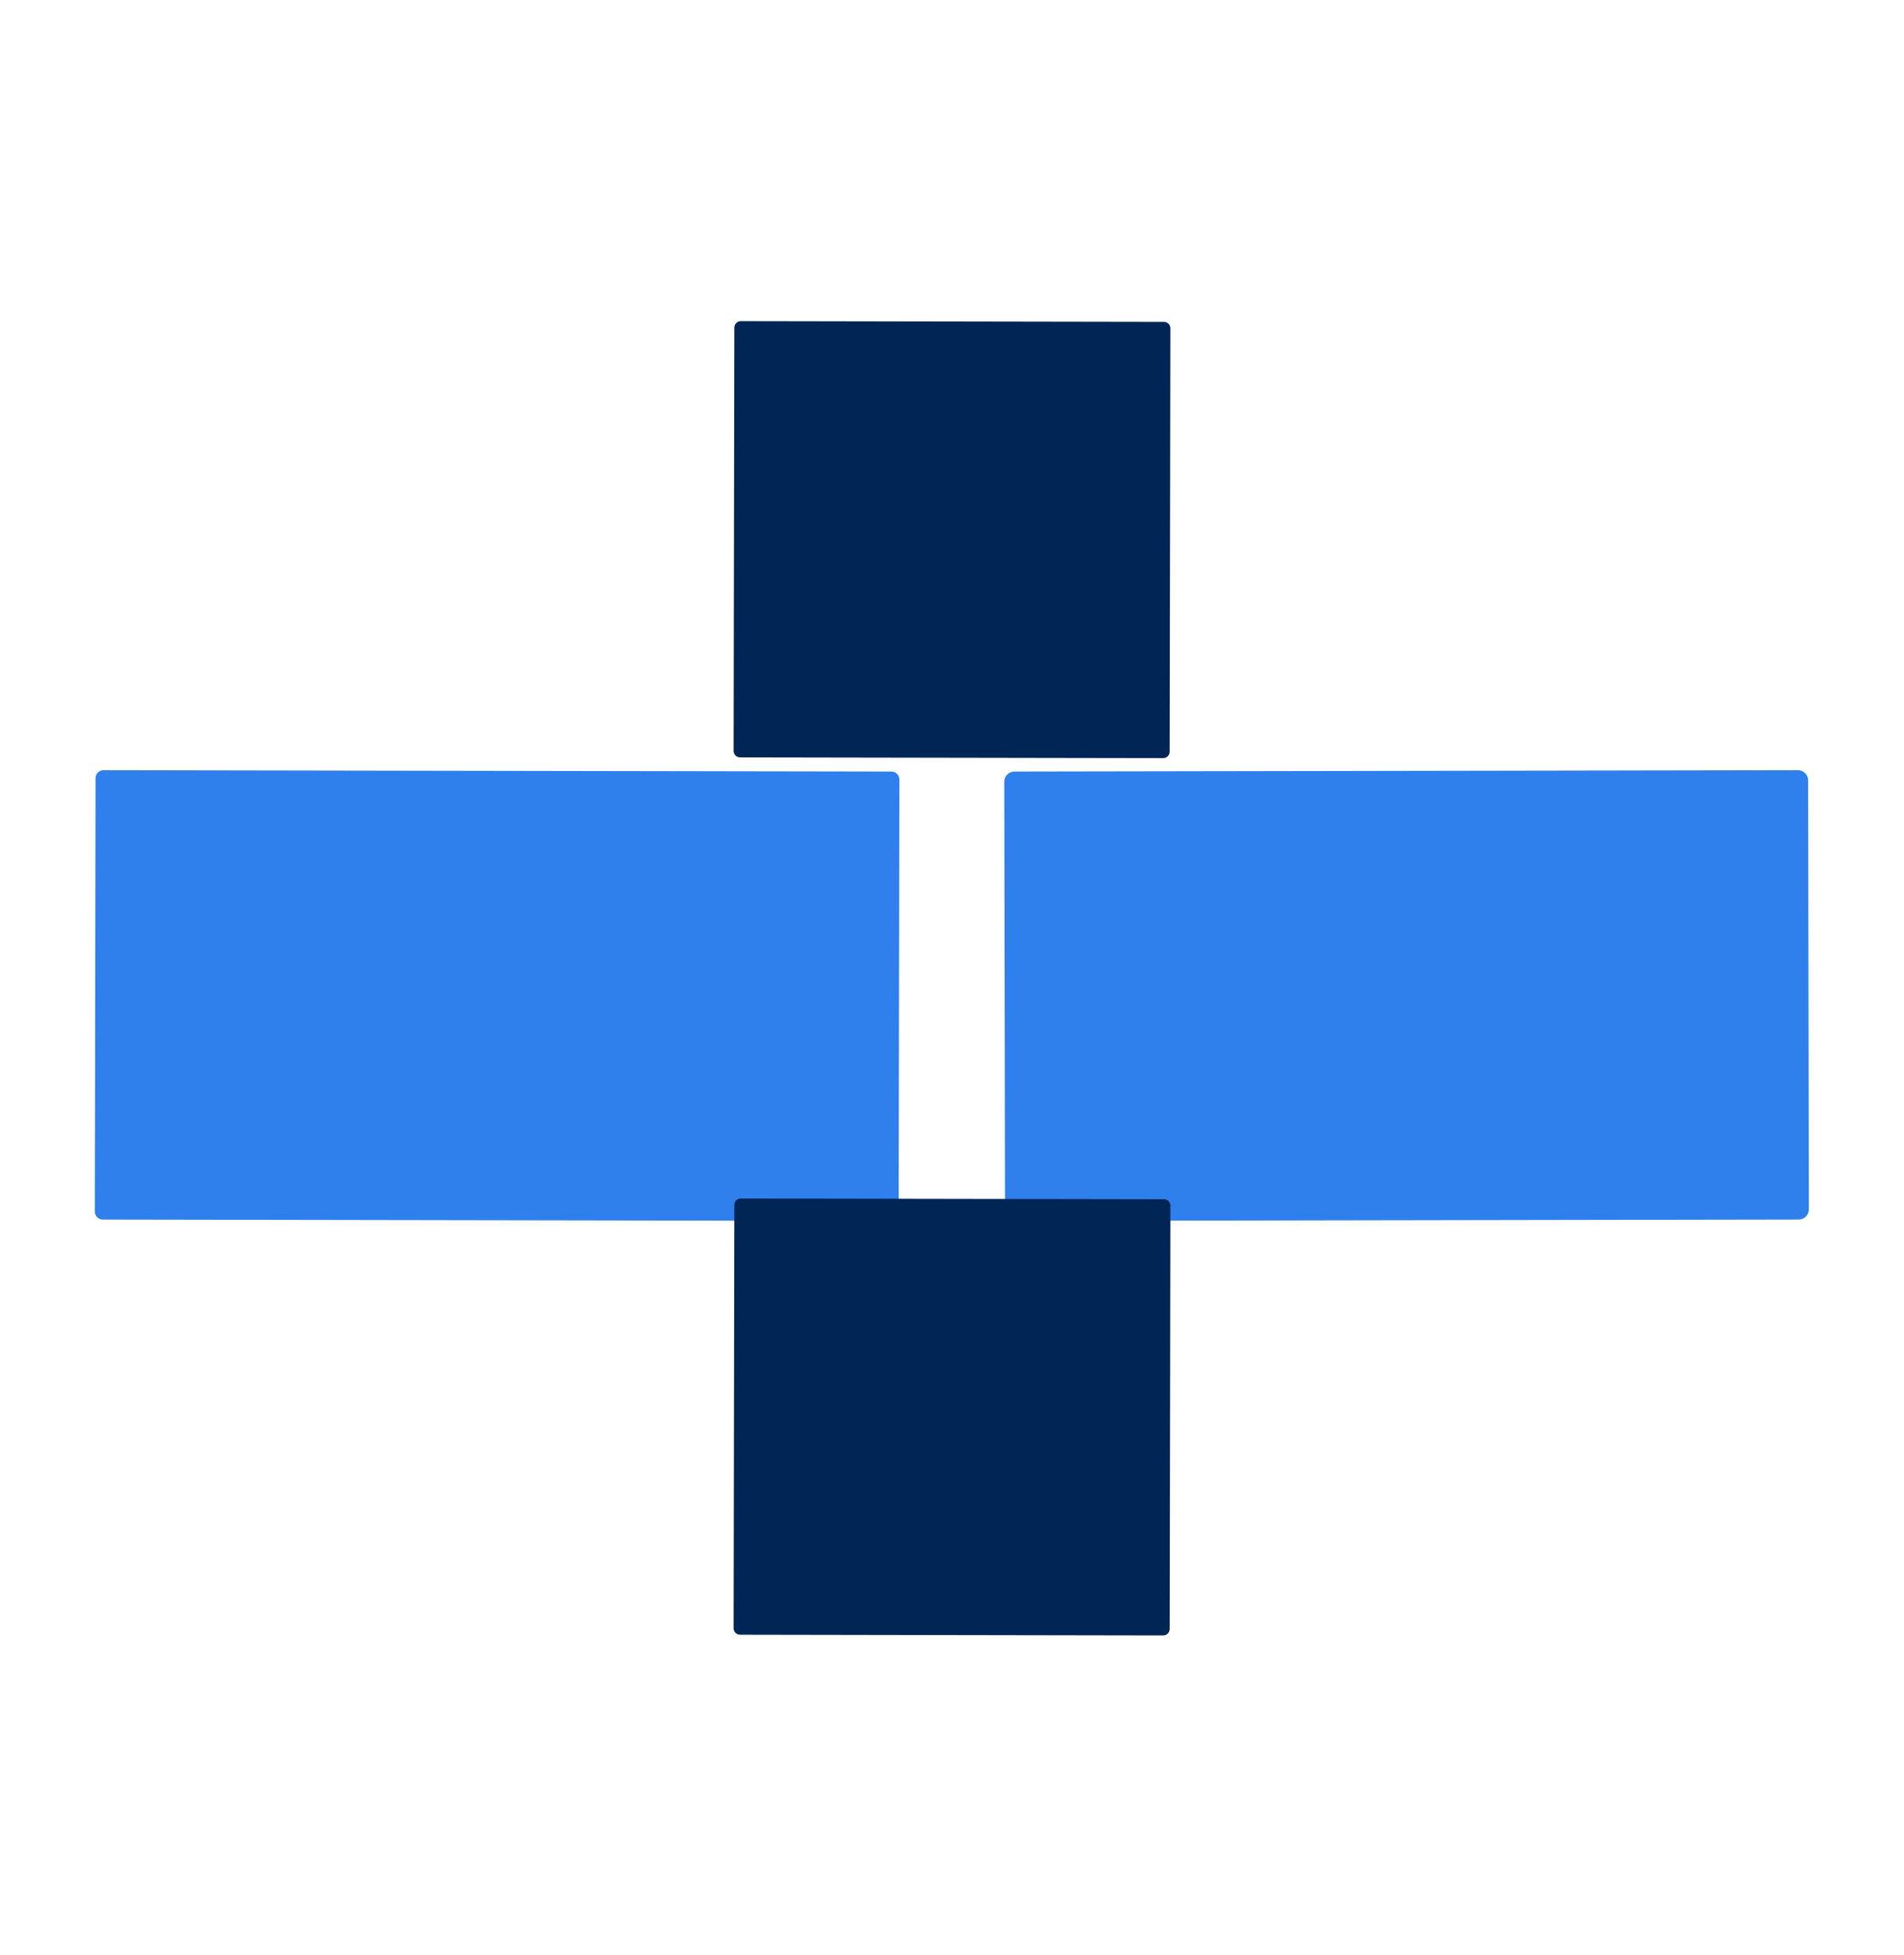 <svg width="76" height="78" viewBox="0 0 76 78" fill="none" xmlns="http://www.w3.org/2000/svg" xmlns:xlink="http://www.w3.org/1999/xlink">
<path d="M28.49,23.68L11.196,23.68C11.02,23.68 10.878,23.823 10.878,23.999L10.878,55.448C10.878,55.624 11.02,55.767 11.196,55.767L28.49,55.767C28.666,55.767 28.809,55.624 28.809,55.448L28.809,23.999C28.809,23.823 28.666,23.68 28.49,23.68Z" transform="rotate(90.099 19.843 39.723)" fill="#2F80ED"/>
<path d="M64.703,23.68L47.585,23.68C47.361,23.68 47.179,23.862 47.179,24.087L47.179,55.36C47.179,55.585 47.361,55.767 47.585,55.767L64.703,55.767C64.927,55.767 65.109,55.585 65.109,55.36L65.109,24.087C65.109,23.862 64.927,23.68 64.703,23.68Z" transform="rotate(269.901 56.144 39.723)" fill="#2F80ED"/>
<path d="M46.445,47.834L29.555,47.834C29.412,47.834 29.297,47.95 29.297,48.093L29.297,64.983C29.297,65.125 29.412,65.241 29.555,65.241L46.445,65.241C46.588,65.241 46.703,65.125 46.703,64.983L46.703,48.093C46.703,47.95 46.588,47.834 46.445,47.834Z" transform="rotate(90.099 38 56.538)" fill="#012555"/>
<path d="M46.445,12.829L29.555,12.829C29.412,12.829 29.297,12.944 29.297,13.087L29.297,29.977C29.297,30.119 29.412,30.235 29.555,30.235L46.445,30.235C46.588,30.235 46.703,30.119 46.703,29.977L46.703,13.087C46.703,12.944 46.588,12.829 46.445,12.829Z" transform="rotate(90.099 38 21.532)" fill="#012555"/>
</svg>
